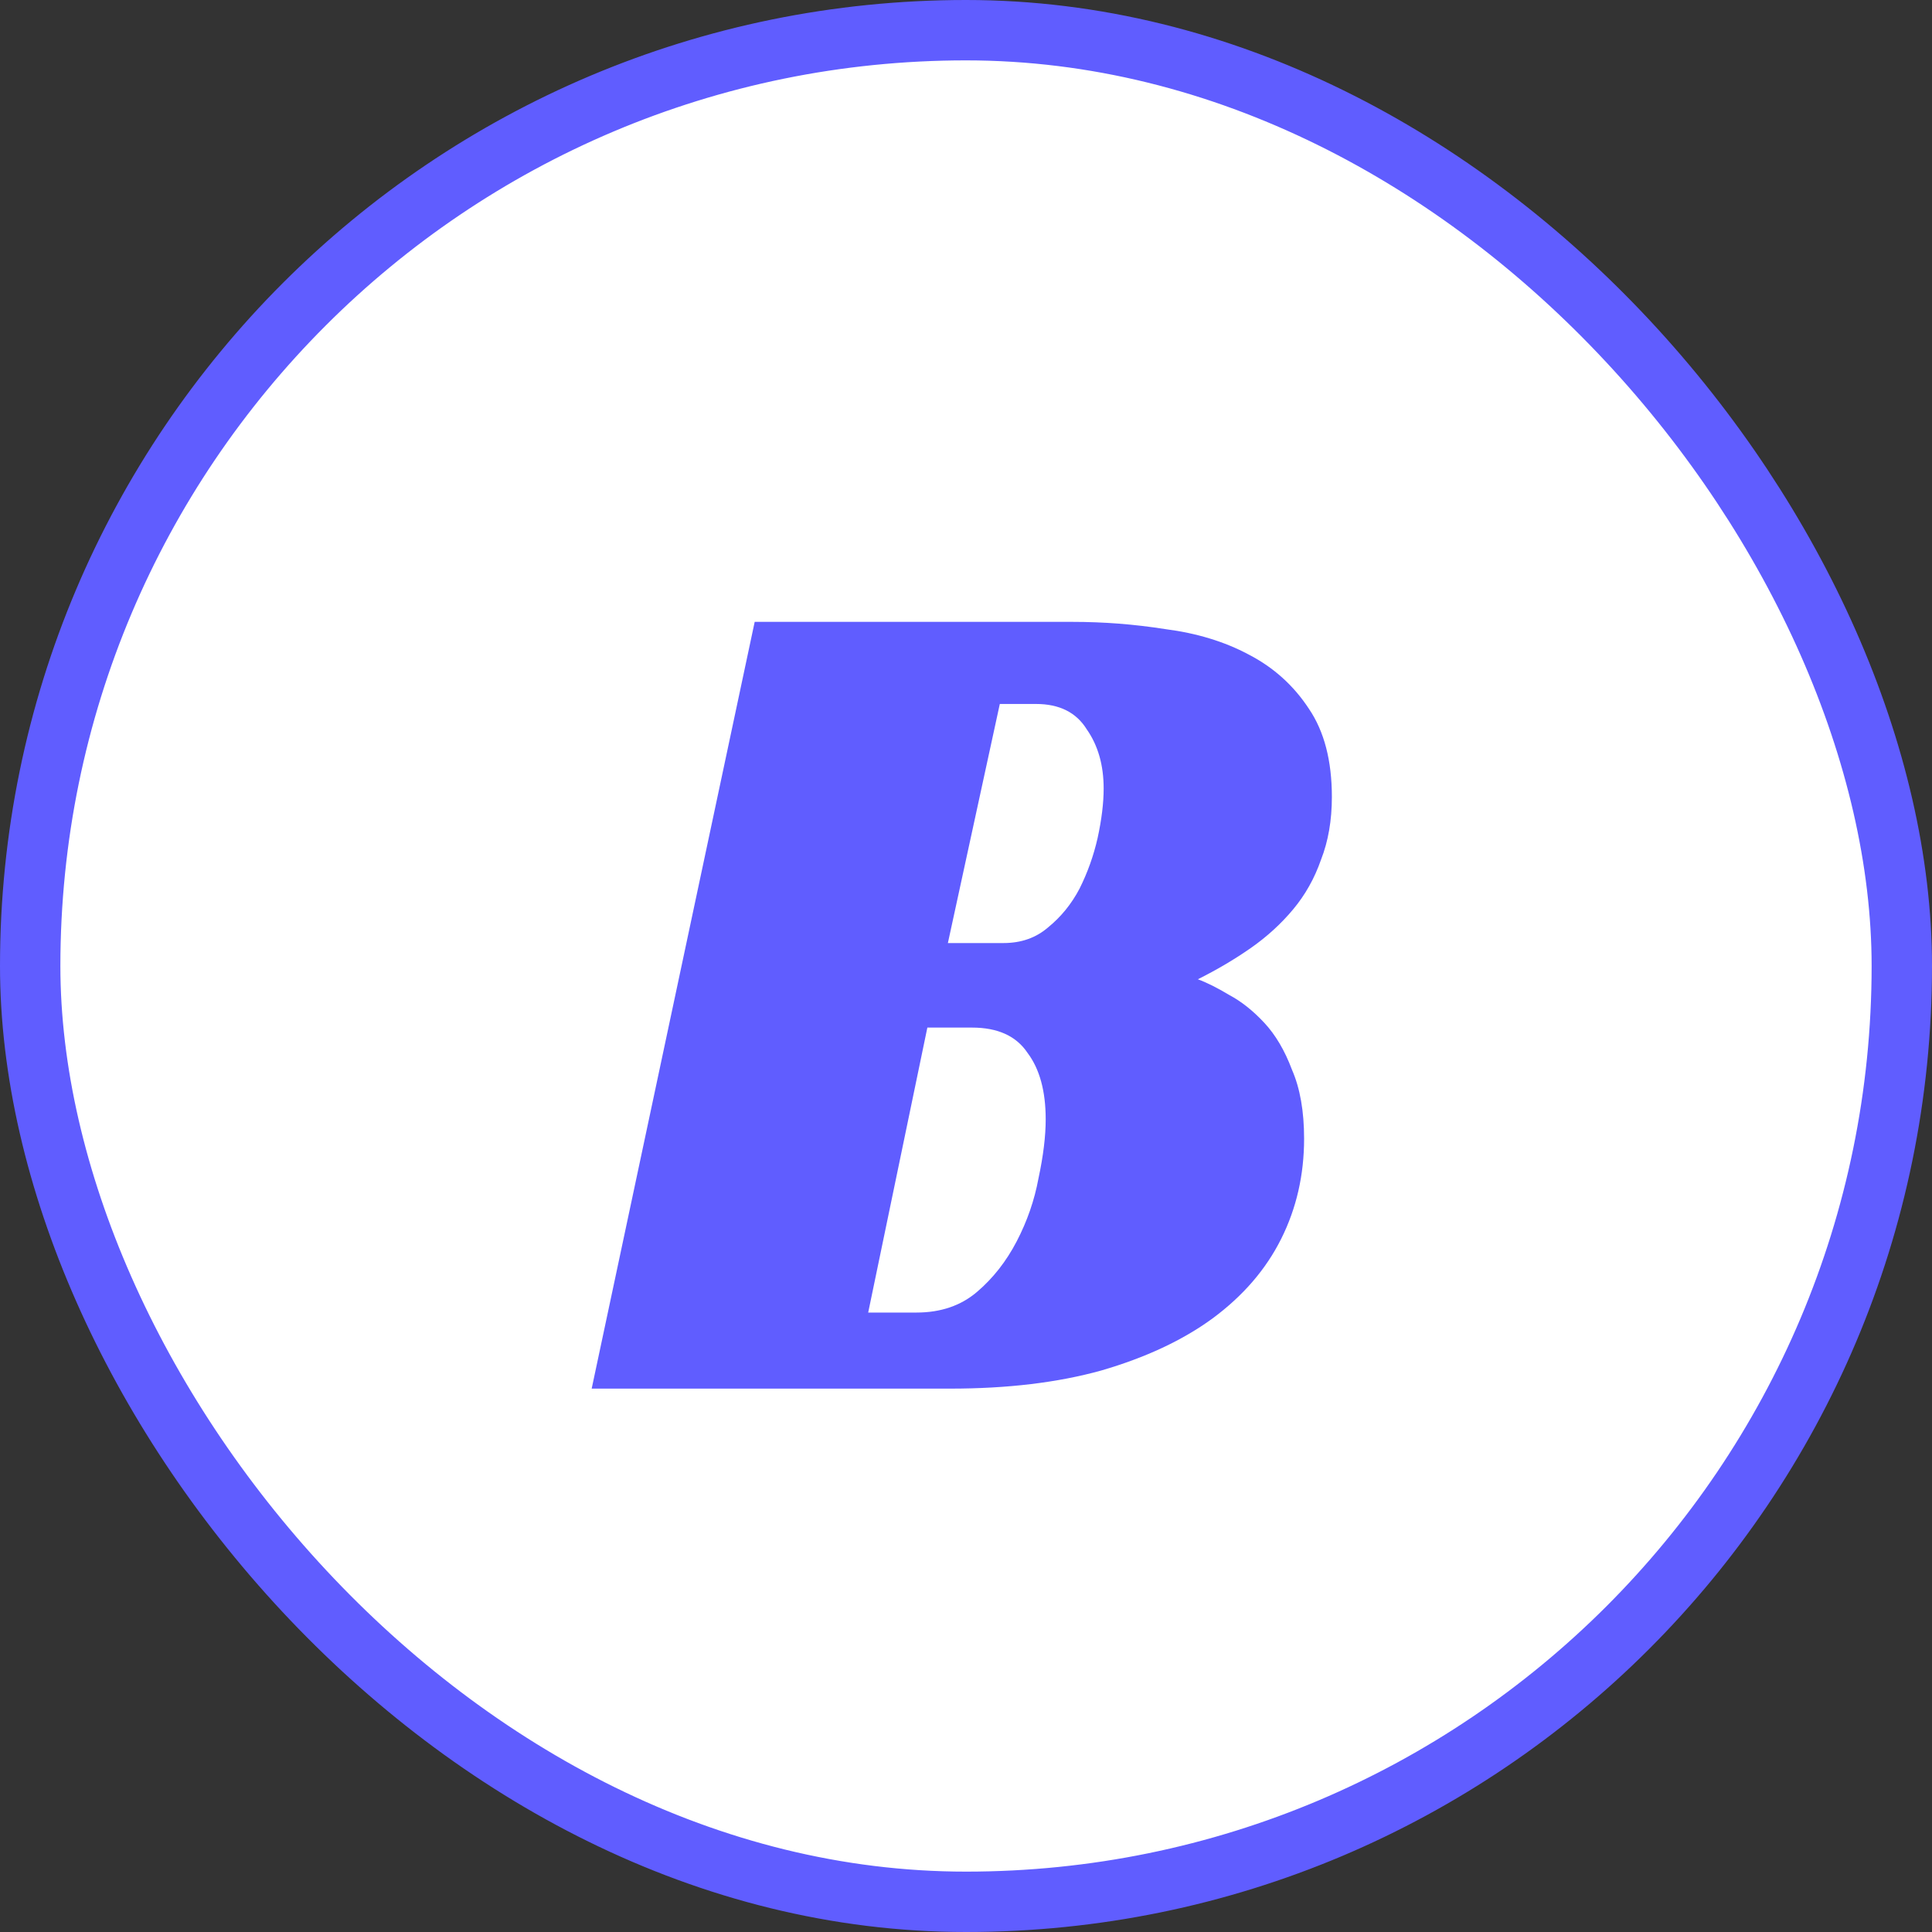 <svg width="160" height="160" viewBox="0 0 160 160" fill="none" xmlns="http://www.w3.org/2000/svg">
<rect x="0" y="0" width="160" height="160" fill="#333333" stroke="none"/>
<rect x="2.5" y="2.5" width="155" height="155" rx="77.5" fill="white" stroke="#605DFF" stroke-width="5"/>
<path d="M110.3 66C110.3 67.933 110 69.667 109.4 71.2C108.867 72.733 108.1 74.1 107.1 75.3C106.1 76.5 104.933 77.567 103.6 78.5C102.267 79.433 100.8 80.3 99.2 81.1C99.933 81.367 100.8 81.8 101.8 82.4C102.8 82.933 103.767 83.7 104.7 84.7C105.633 85.7 106.4 87 107 88.6C107.667 90.133 108 92.033 108 94.3C108 97.3 107.367 100.067 106.1 102.6C104.833 105.133 102.933 107.333 100.4 109.2C97.933 111 94.867 112.433 91.2 113.5C87.6 114.5 83.433 115 78.7 115H49L62.5 51.5H88.8C91.4 51.5 93.967 51.7 96.5 52.1C99.1 52.433 101.4 53.133 103.4 54.2C105.467 55.267 107.133 56.767 108.4 58.7C109.667 60.567 110.3 63 110.3 66ZM83.1 78.1C84.567 78.1 85.8 77.667 86.8 76.8C87.867 75.933 88.733 74.867 89.4 73.6C90.067 72.267 90.567 70.867 90.9 69.4C91.233 67.867 91.4 66.5 91.4 65.3C91.4 63.367 90.933 61.733 90 60.4C89.133 59 87.733 58.3 85.8 58.3H82.8L78.5 78.1H83.1ZM75.9 108.7C77.9 108.7 79.567 108.133 80.9 107C82.233 105.867 83.333 104.467 84.2 102.8C85.067 101.133 85.667 99.4 86 97.6C86.4 95.733 86.6 94.1 86.6 92.7C86.6 90.367 86.1 88.533 85.1 87.2C84.167 85.8 82.633 85.1 80.5 85.1H76.8L71.9 108.7H75.9Z" fill="#605DFF"/>
</svg>
